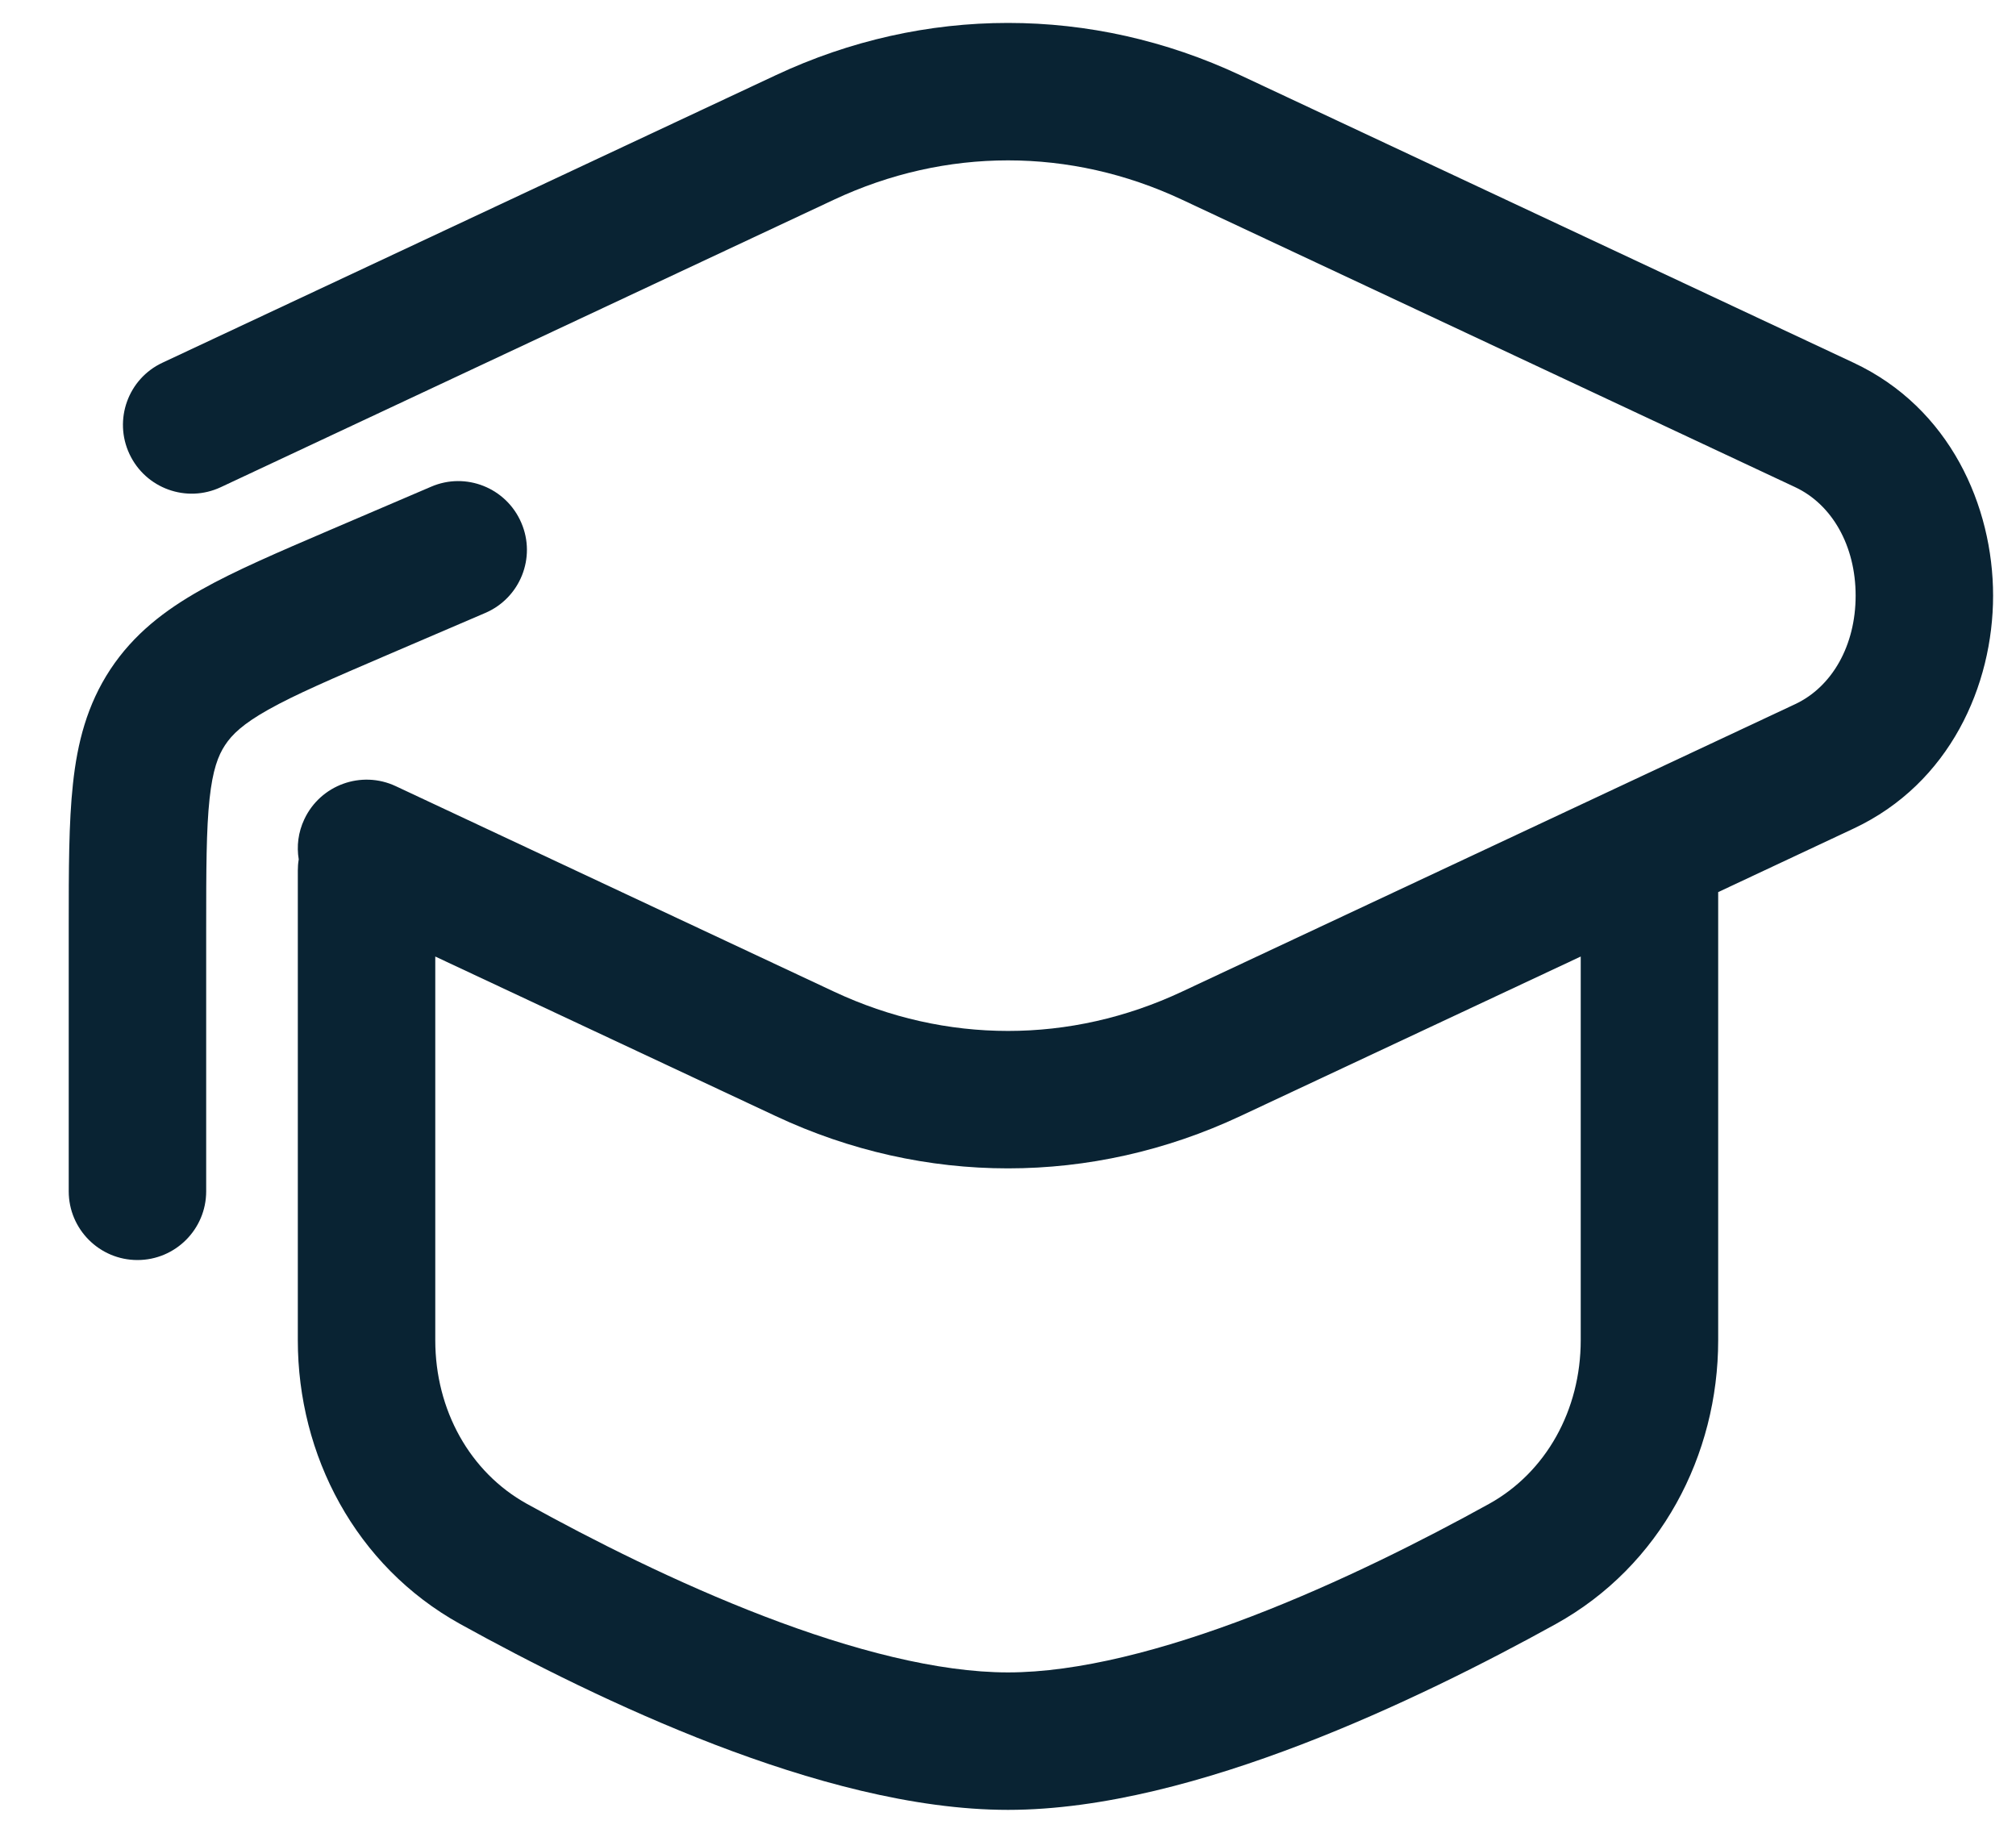 <svg width="22" height="20" viewBox="0 0 22 20" fill="none" xmlns="http://www.w3.org/2000/svg">
<path fill-rule="evenodd" clip-rule="evenodd" d="M8.465 0.821C10.087 0.06 11.913 0.06 13.536 0.821L20.227 3.958C21.279 4.451 21.75 5.522 21.75 6.5C21.75 7.478 21.279 8.549 20.227 9.042L18.75 9.735V14.625C18.75 15.879 18.122 17.088 16.978 17.722C16.226 18.138 15.238 18.639 14.199 19.038C13.171 19.432 12.034 19.75 11 19.75C9.966 19.75 8.829 19.432 7.801 19.038C6.762 18.639 5.774 18.138 5.022 17.722C3.878 17.088 3.25 15.879 3.25 14.625V9.5C3.25 9.459 3.253 9.418 3.26 9.378C3.236 9.234 3.254 9.082 3.321 8.94C3.497 8.565 3.944 8.403 4.319 8.579L9.101 10.821C10.321 11.393 11.68 11.393 12.899 10.821L19.59 7.684C19.993 7.495 20.25 7.044 20.25 6.5C20.25 5.956 19.993 5.505 19.59 5.316L12.899 2.179C11.68 1.607 10.321 1.607 9.101 2.179L2.41 5.316C2.035 5.492 1.589 5.33 1.413 4.955C1.237 4.58 1.398 4.133 1.773 3.958L8.465 0.821ZM4.75 10.438V14.625C4.75 15.388 5.129 16.066 5.749 16.41C6.465 16.806 7.387 17.272 8.338 17.637C9.302 18.007 10.238 18.25 11 18.25C11.762 18.25 12.698 18.007 13.662 17.637C14.613 17.272 15.535 16.806 16.251 16.41C16.871 16.066 17.25 15.388 17.25 14.625V10.438L13.536 12.179C11.913 12.94 10.087 12.94 8.465 12.179L4.75 10.438Z" fill="#092333"/>
<path d="M5.689 5.705C5.853 6.085 5.676 6.526 5.295 6.689L4.22 7.15C3.617 7.409 3.22 7.58 2.928 7.744C2.652 7.899 2.532 8.015 2.456 8.131C2.38 8.246 2.321 8.402 2.287 8.716C2.251 9.049 2.25 9.482 2.25 10.138V13C2.25 13.414 1.914 13.75 1.5 13.75C1.086 13.75 0.75 13.414 0.75 13V10.099C0.75 9.492 0.75 8.978 0.796 8.555C0.844 8.105 0.95 7.691 1.204 7.305C1.459 6.919 1.798 6.659 2.193 6.437C2.563 6.228 3.036 6.026 3.593 5.787L4.705 5.311C5.085 5.147 5.526 5.324 5.689 5.705Z" fill="#092333"/>
</svg>
